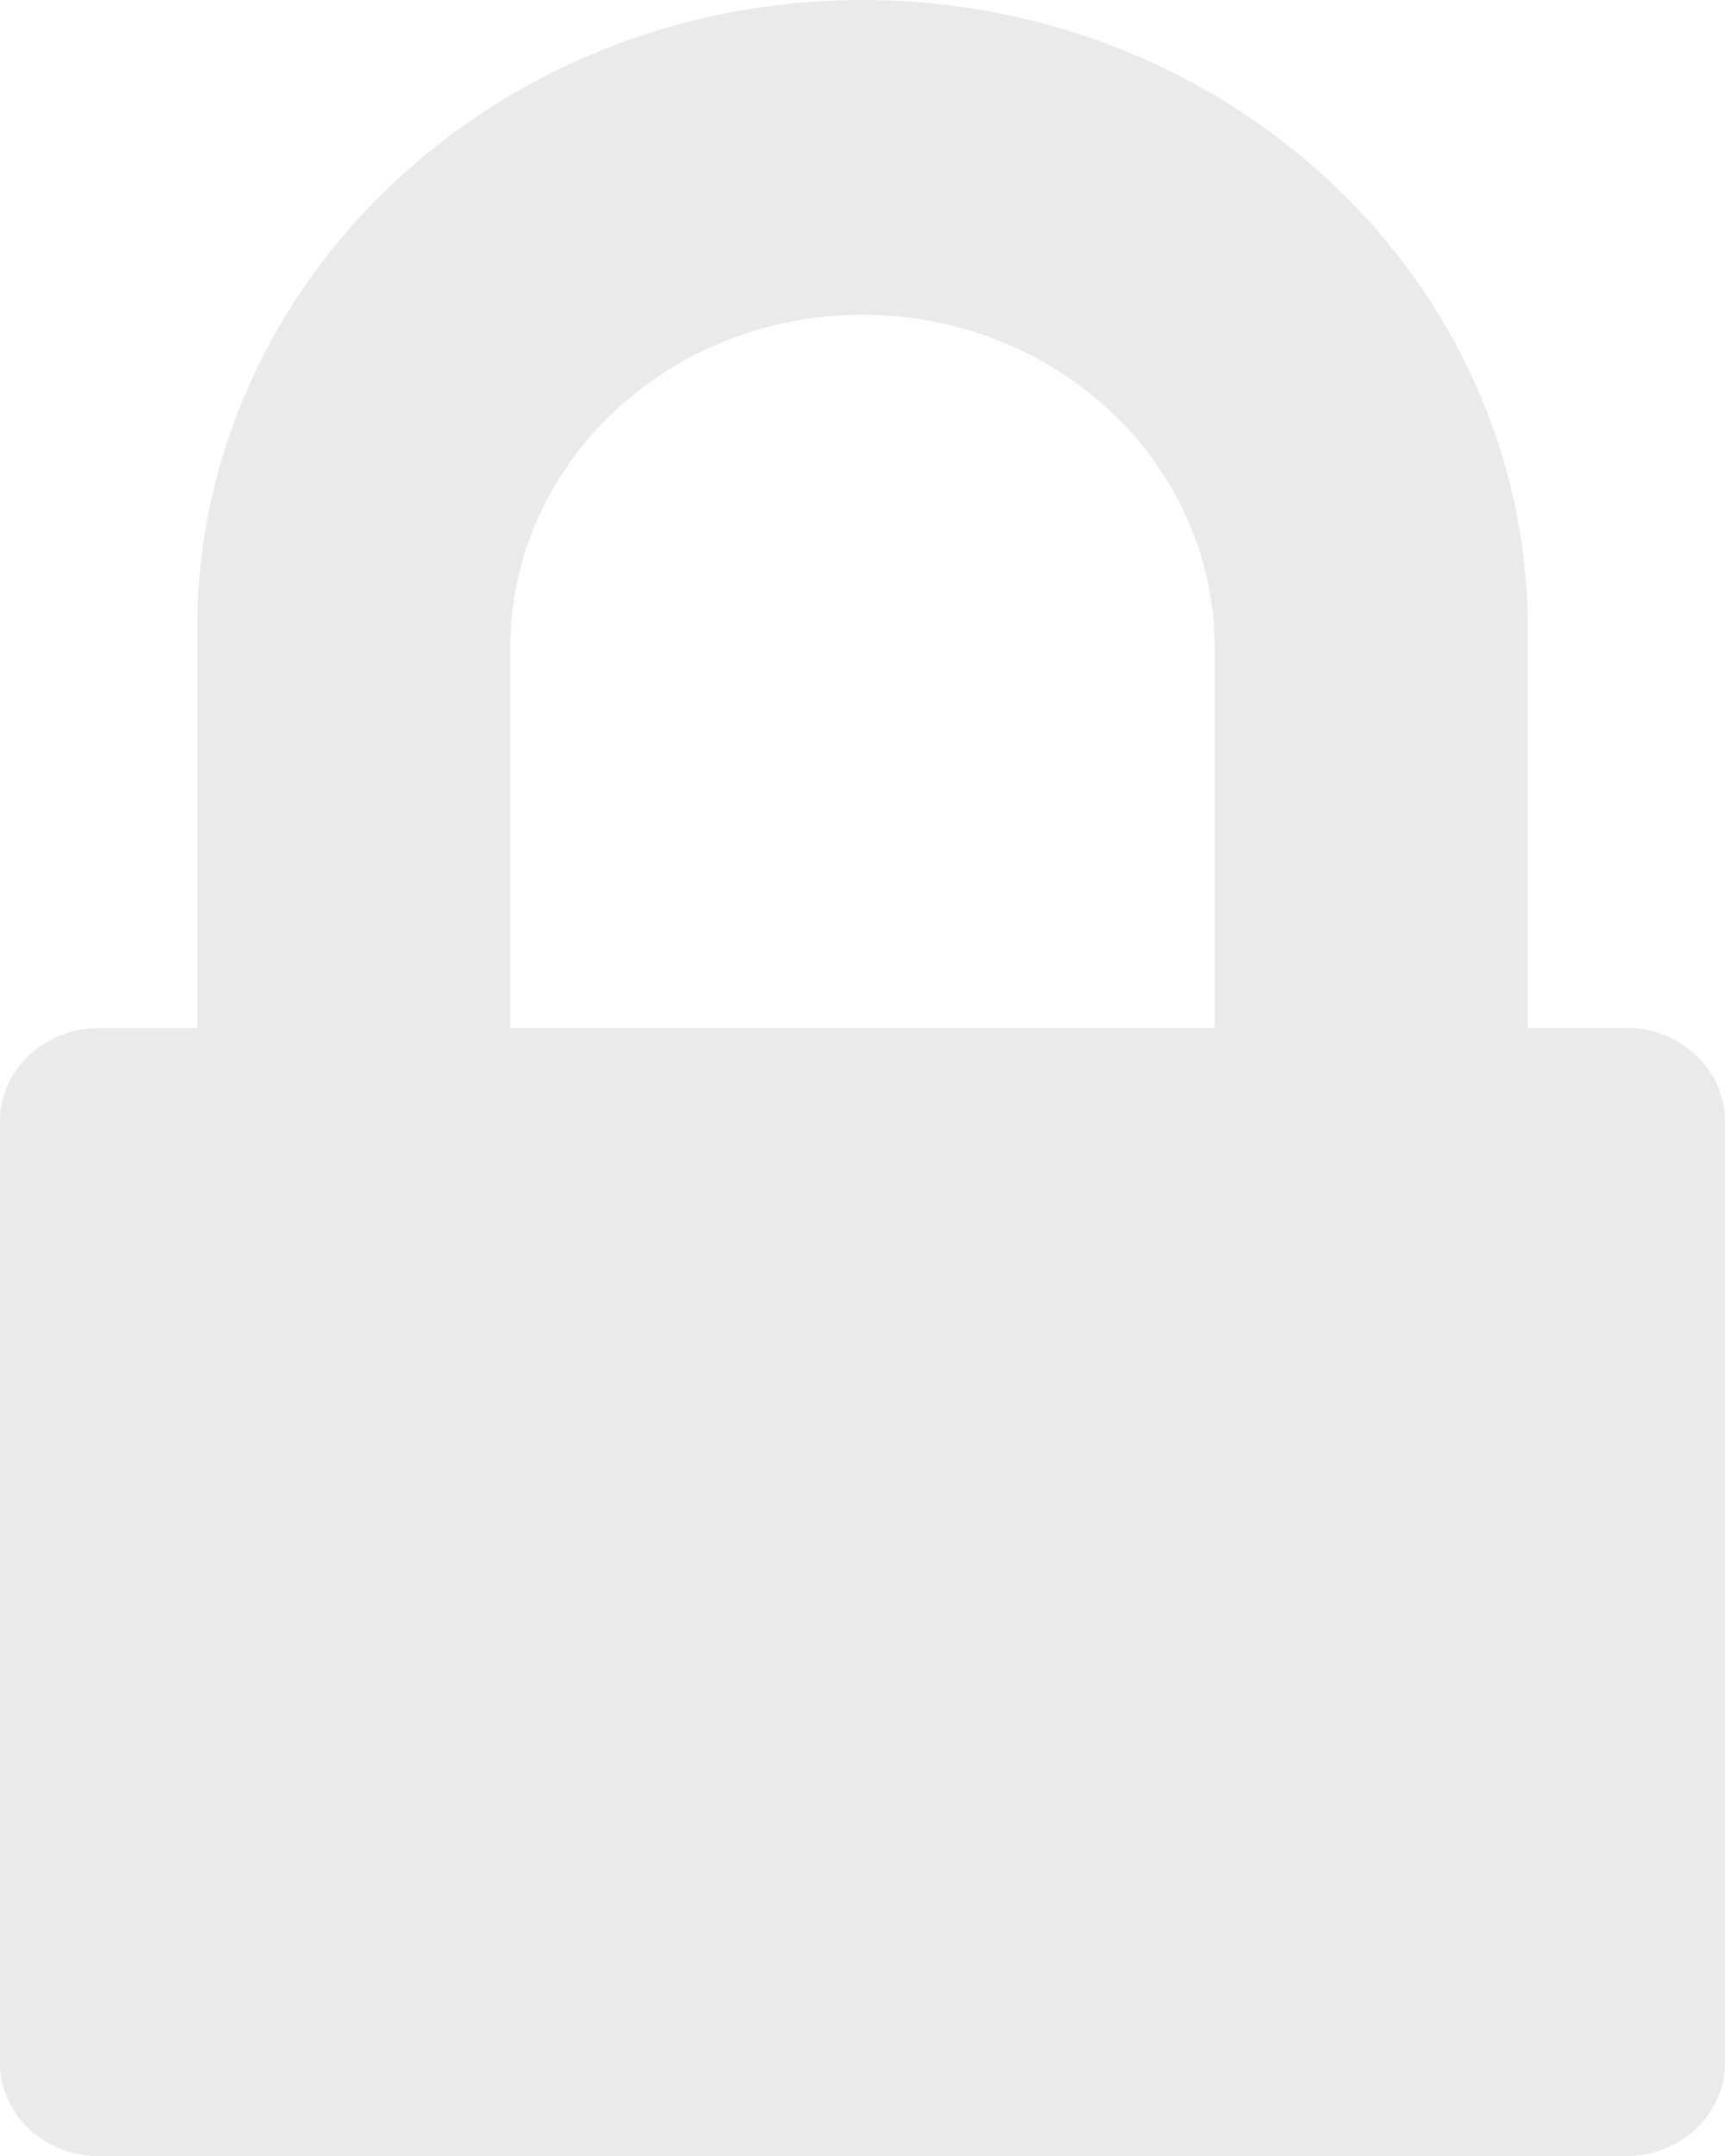 <?xml version="1.0" encoding="utf-8"?>
<!-- Generator: Adobe Illustrator 16.0.0, SVG Export Plug-In . SVG Version: 6.00 Build 0)  -->
<!DOCTYPE svg PUBLIC "-//W3C//DTD SVG 1.1//EN" "http://www.w3.org/Graphics/SVG/1.1/DTD/svg11.dtd">
<svg version="1.1" id="Layer_1" xmlns="http://www.w3.org/2000/svg" xmlns:xlink="http://www.w3.org/1999/xlink" x="0px" y="0px"
	 width="12px" height="15px" viewBox="0 0 12 15" enable-background="new 0 0 12 15" xml:space="preserve">
<path fill="#EAEAEA" d="M11.314,15H0.686C0.307,15,0,14.709,0,14.351V7.802c0-0.358,0.307-0.649,0.686-0.649h0.686V4.377
	C1.372,1.96,3.444,0,6,0c2.555,0,4.628,1.96,4.628,4.377v2.775h0.686C11.691,7.152,12,7.443,12,7.802v6.549
	C12,14.709,11.691,15,11.314,15z M8.45,4.507C8.45,3.227,7.353,2.19,6,2.19c-1.354,0-2.45,1.037-2.45,2.316v2.646H8.45V4.507
	L8.45,4.507z"/>
</svg>
